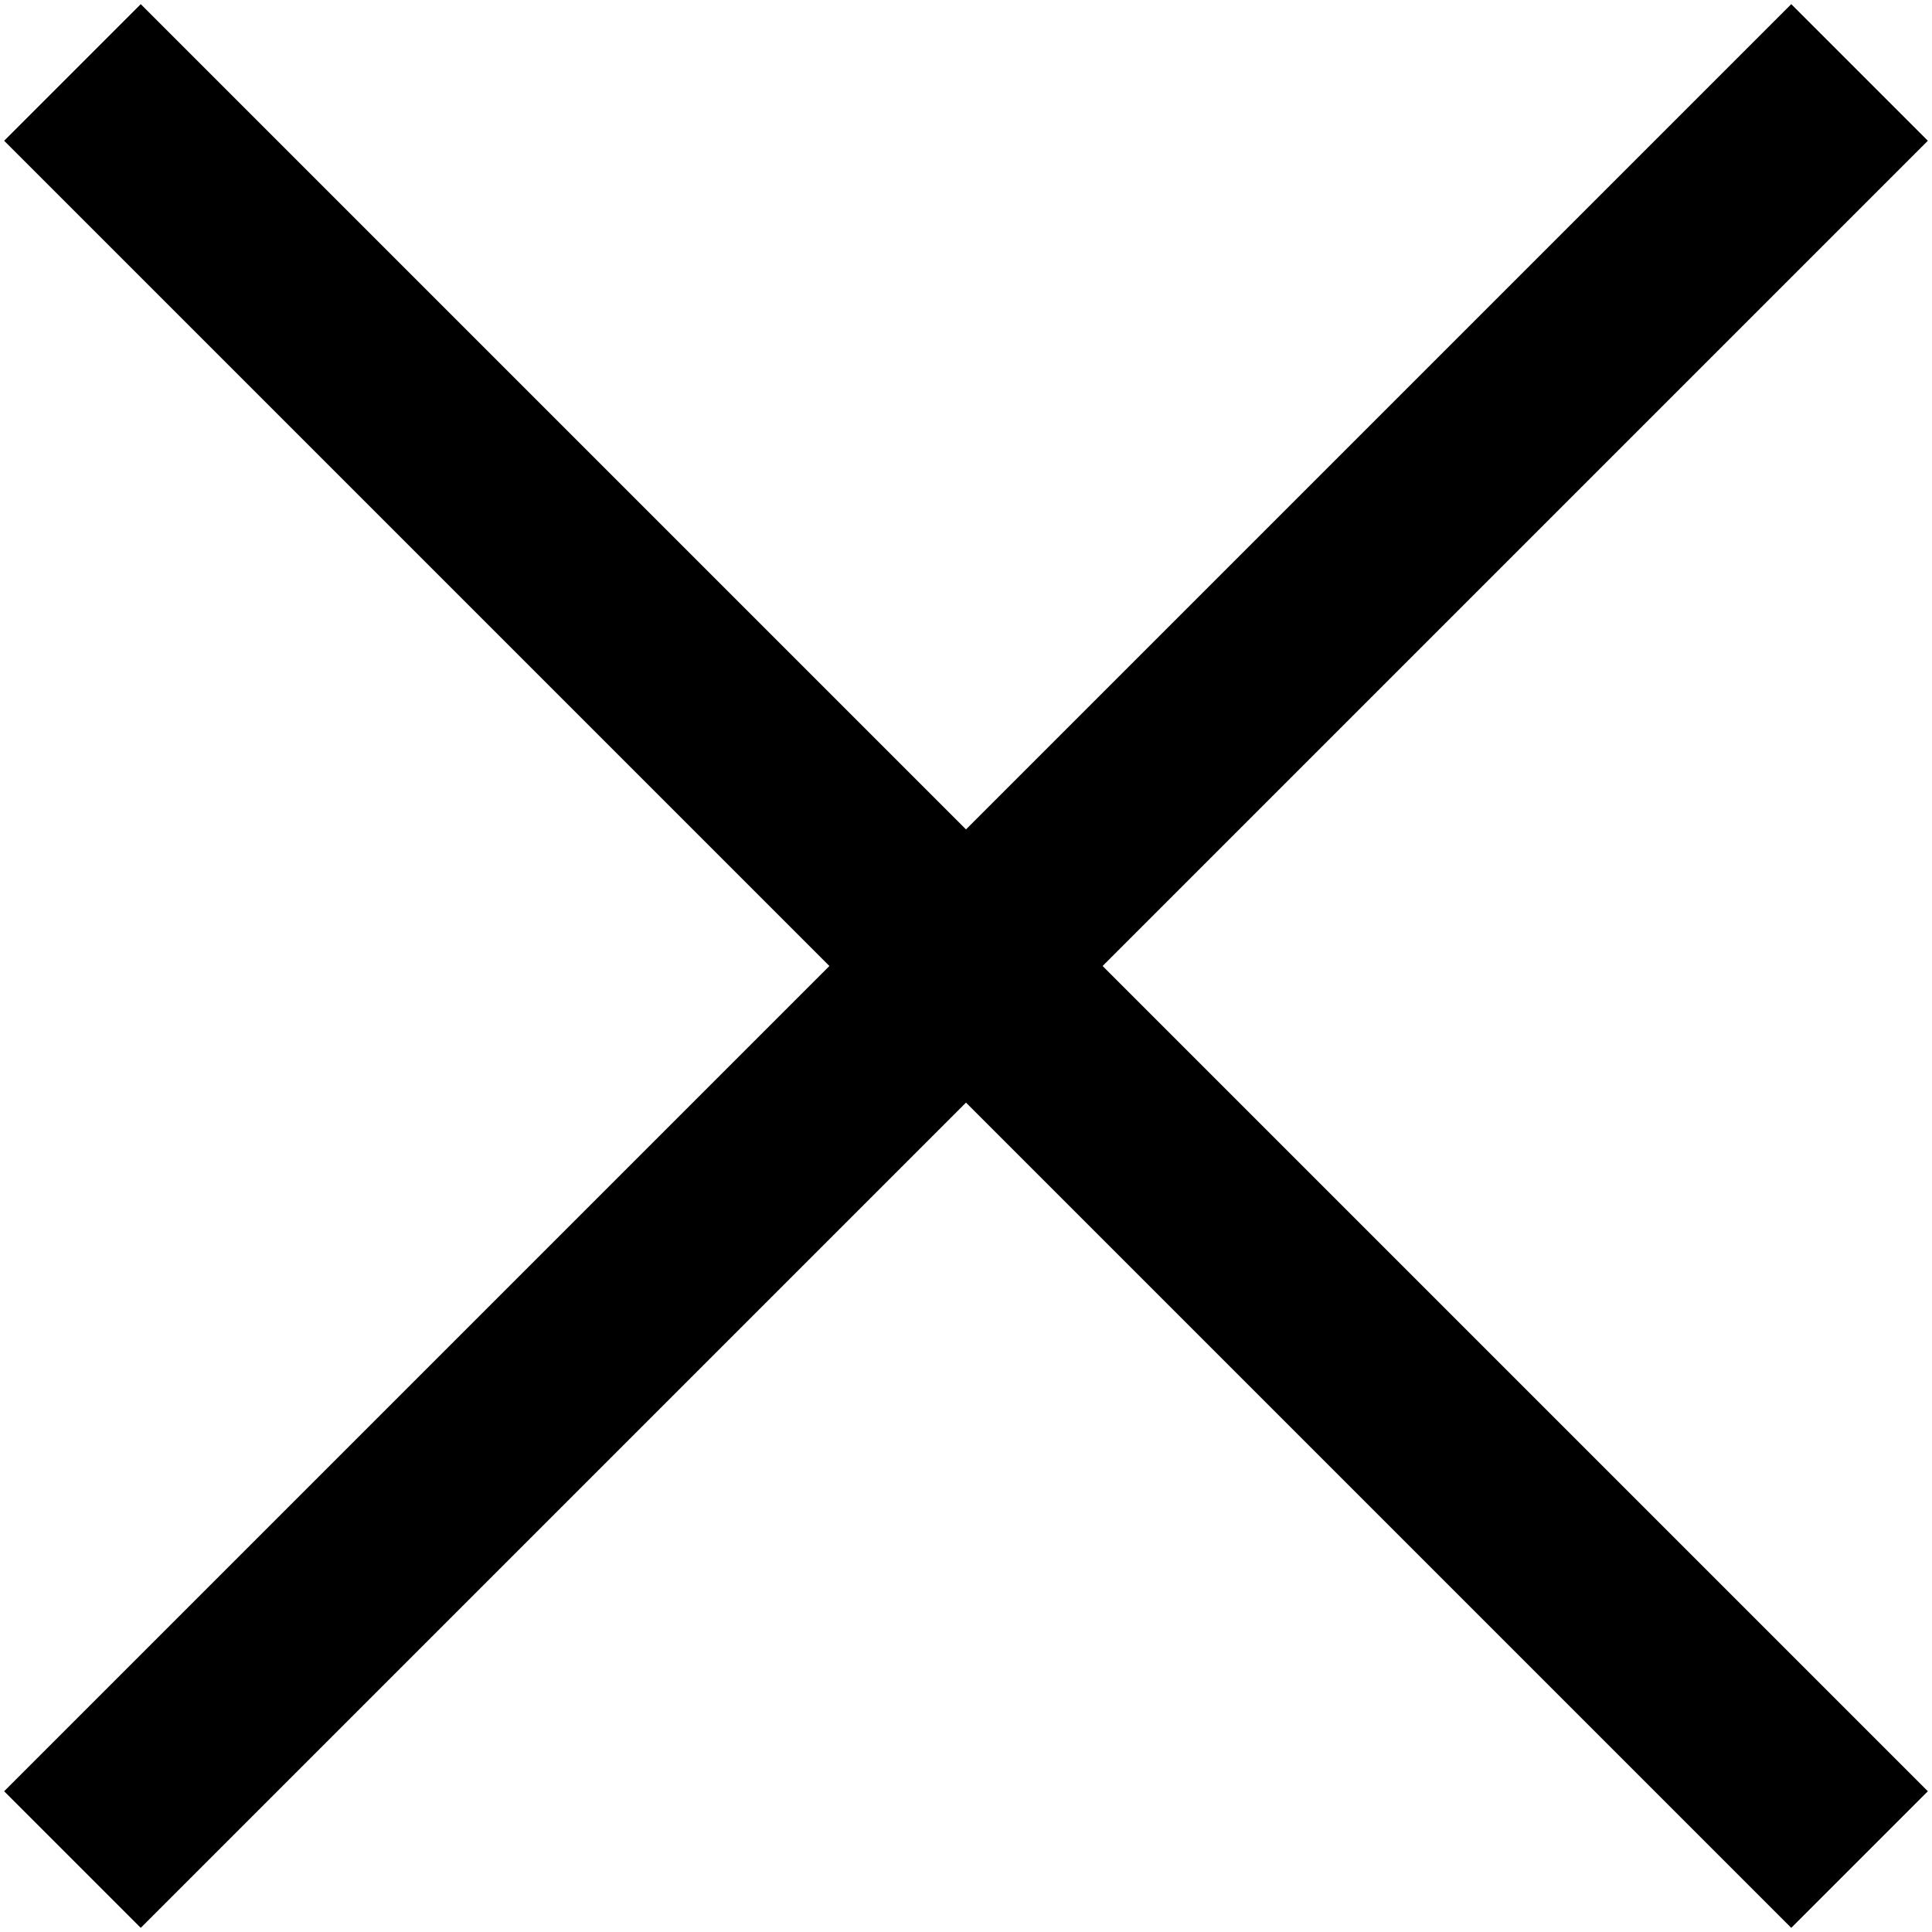 <svg version="1" xmlns="http://www.w3.org/2000/svg" width="20" height="20">
  <path d="M19.957 1.457L18.543.043 10 8.586 1.457.043.043 1.457 8.586 10 .043 18.543l1.414 1.414L10 11.414l8.543 8.543 1.414-1.414L11.414 10z"/>
</svg>
